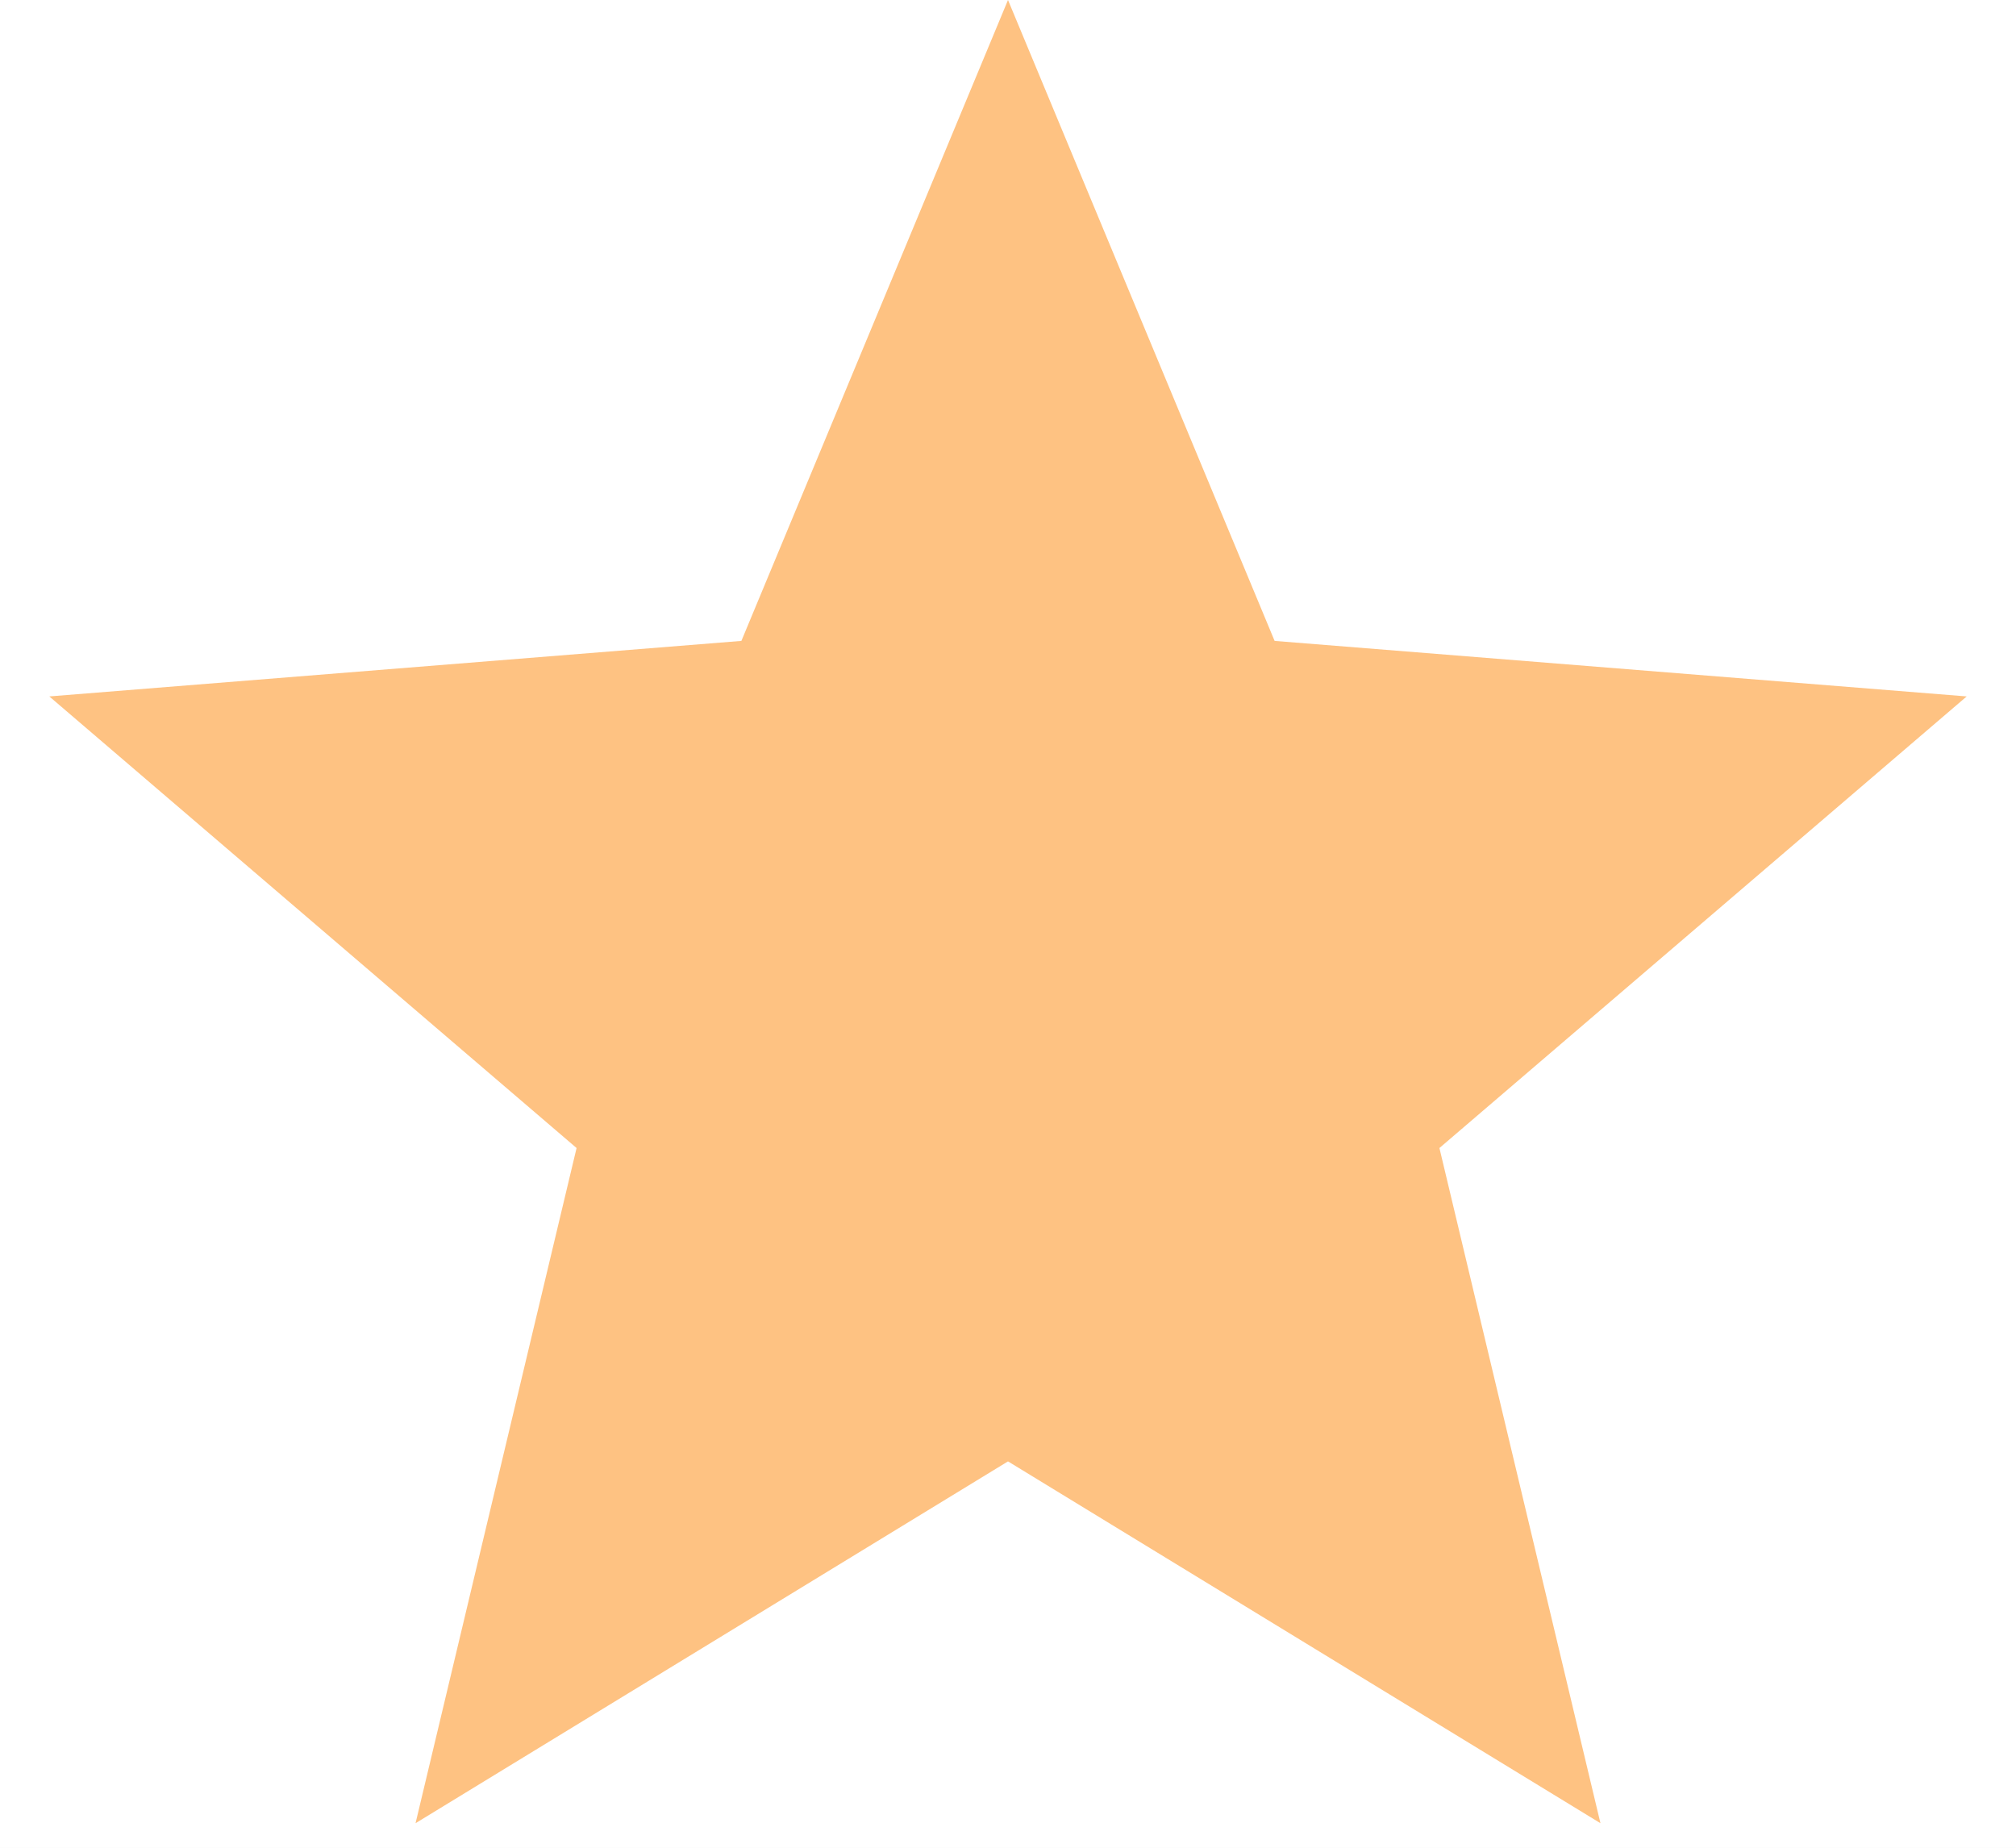 <svg width="24" height="22" viewBox="0 0 24 22" version="1.1" xmlns="http://www.w3.org/2000/svg" xmlns:xlink="http://www.w3.org/1999/xlink">
<title>Star</title>
<desc>Created using Figma</desc>
<g id="Canvas" transform="translate(-1956 -74)">
<rect x="1956" y="74" width="24" height="22" fill="#F2F2F2"/>
<clipPath id="clip-0" clip-rule="evenodd">
<path d="M 1599 -361L 2013 -361L 2013 375L 1599 375L 1599 -361Z" fill="#FFFFFF"/>
</clipPath>
<g id="04-place" clip-path="url(#clip-0)">
<path d="M 1599 -361L 2013 -361L 2013 375L 1599 375L 1599 -361Z" fill="#FFFFFF"/>
<g id="Group">
<g id="Group">
<g id="Group">
<g id="Rectangle 2" filter="url(#filter0_d)">
<use xlink:href="#path0_fill" transform="translate(1619 60)" fill="#FFFFFF"/>
</g>
<g id="Star">
<use xlink:href="#path1_fill" transform="translate(1956 74)" fill="#FEC282"/>
</g>
</g>
</g>
</g>
</g>
</g>
<defs>
<filter id="filter0_d" filterUnits="userSpaceOnUse" x="1601" y="48" width="410" height="176" color-interpolation-filters="sRGB">
<feFlood flood-opacity="0" result="BackgroundImageFix"/>
<feColorMatrix in="SourceAlpha" type="matrix" values="0 0 0 0 0 0 0 0 0 0 0 0 0 0 0 0 0 0 255 0"/>
<feOffset dx="0" dy="6"/>
<feGaussianBlur stdDeviation="9"/>
<feColorMatrix type="matrix" values="0 0 0 0 0 0 0 0 0 0 0 0 0 0 0 0 0 0 0.12 0"/>
<feBlend mode="normal" in2="BackgroundImageFix" result="effect1_dropShadow"/>
<feBlend mode="normal" in="SourceGraphic" in2="effect1_dropShadow" result="shape"/>
</filter>
<path id="path0_fill" d="M 0 0L 374 0L 374 140L 0 140L 0 0Z"/>
<path id="path1_fill" d="M 12 0L 15.174 7.631L 23.413 8.292L 17.136 13.669L 19.053 21.708L 12 17.4L 4.947 21.708L 6.864 13.669L 0.587 8.292L 8.826 7.631L 12 0Z"/>
</defs>
</svg>
